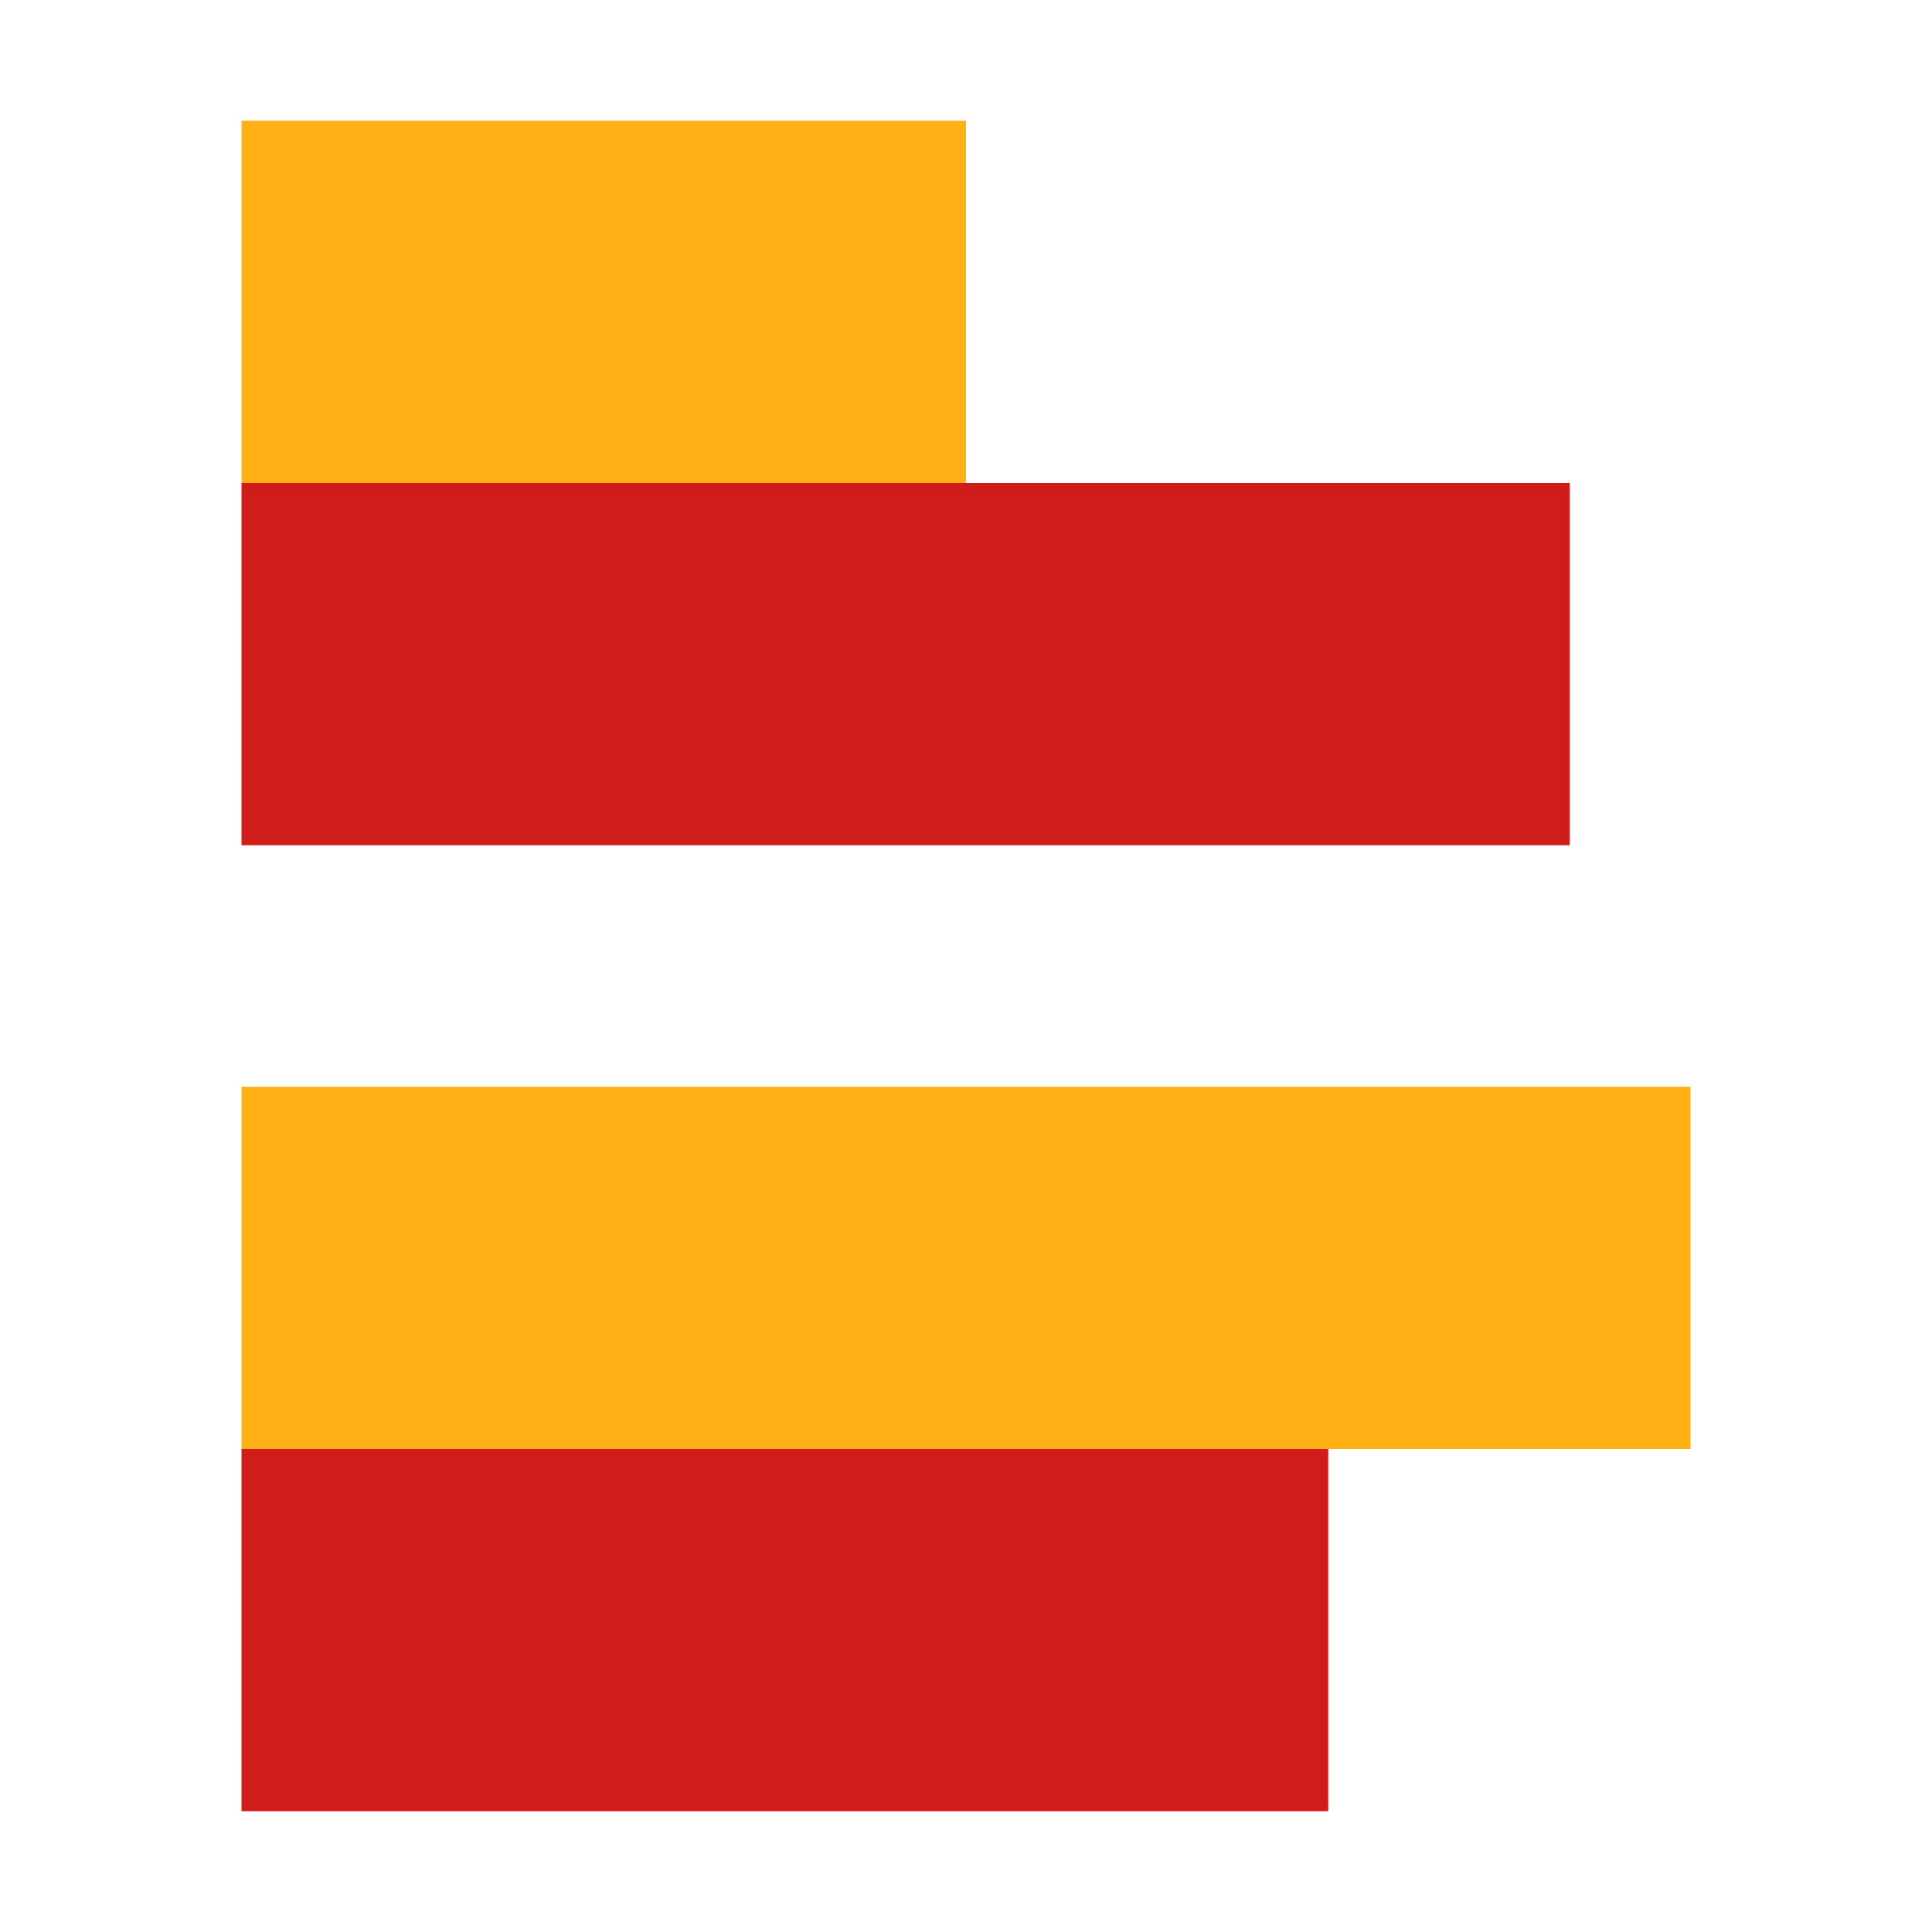 <?xml version="1.0" encoding="utf-8"?>
<!-- Generator: Adobe Illustrator 21.0.2, SVG Export Plug-In . SVG Version: 6.00 Build 0)  -->
<svg version="1.1" id="Create_Rotated_Bar_Chart" xmlns="http://www.w3.org/2000/svg" xmlns:xlink="http://www.w3.org/1999/xlink"
	 x="0px" y="0px" viewBox="0 0 32 32" style="enable-background:new 0 0 32 32;" xml:space="preserve">
<style type="text/css">
	.Yellow{fill:#FFB115;}
	.Red{fill:#D11C1C;}
</style>
<path class="Yellow" d="M4,8V2h12v6H4z M28,24v-6H4v6H28z"/>
<path class="Red" d="M4,14V8h22v6H4z M22,30v-6H4v6H22z"/>
</svg>
